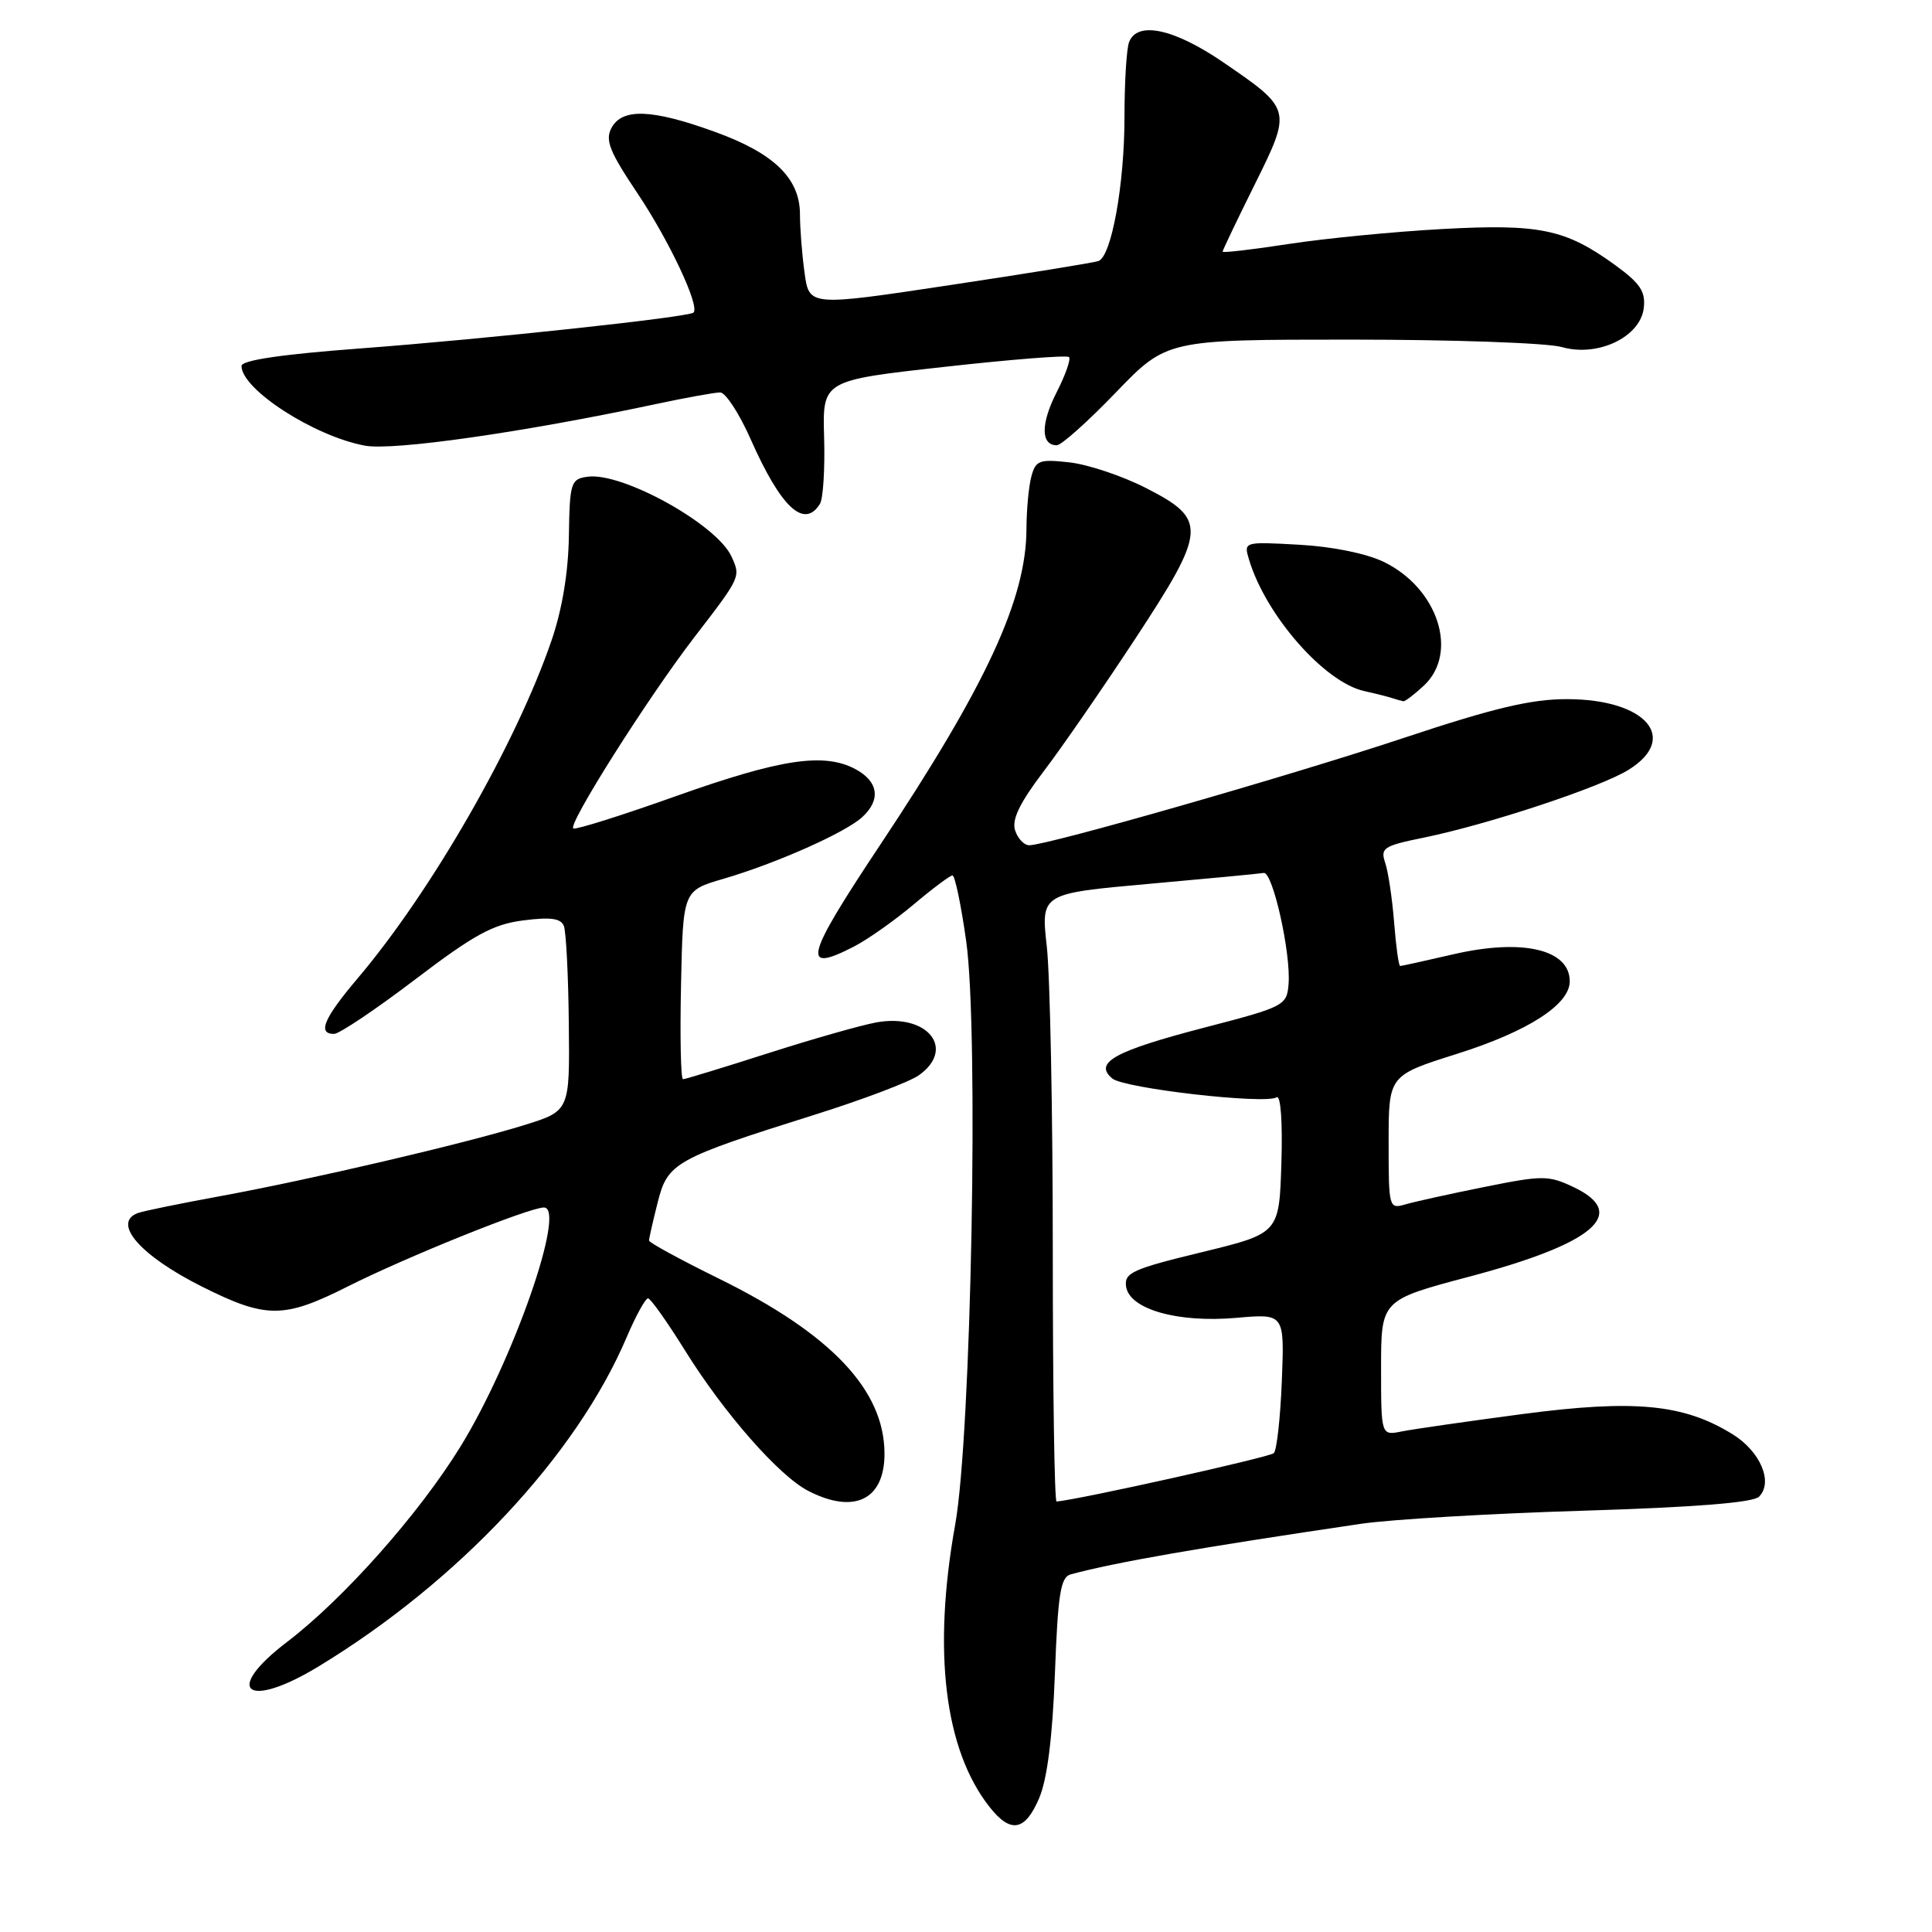 <?xml version="1.0" encoding="UTF-8" standalone="no"?>
<!DOCTYPE svg PUBLIC "-//W3C//DTD SVG 1.1//EN" "http://www.w3.org/Graphics/SVG/1.1/DTD/svg11.dtd" >
<svg xmlns="http://www.w3.org/2000/svg" xmlns:xlink="http://www.w3.org/1999/xlink" version="1.1" viewBox="0 0 256 256">
 <g >
 <path fill="currentColor"
d=" M 137.70 238.25 C 138.76 235.76 139.46 230.23 139.78 221.78 C 140.18 211.16 140.53 208.98 141.88 208.61 C 147.86 207.00 158.68 205.11 180.35 201.91 C 184.28 201.33 197.49 200.55 209.70 200.18 C 224.56 199.72 232.29 199.11 233.08 198.32 C 234.99 196.41 233.27 192.33 229.57 190.04 C 223.10 186.04 216.60 185.42 201.81 187.36 C 194.49 188.33 187.26 189.37 185.75 189.67 C 183.00 190.23 183.00 190.23 183.00 181.25 C 183.00 172.26 183.00 172.26 194.74 169.15 C 211.24 164.77 215.86 160.81 208.55 157.32 C 205.19 155.72 204.45 155.72 196.73 157.27 C 192.20 158.18 187.49 159.22 186.25 159.58 C 184.04 160.22 184.00 160.09 184.00 151.37 C 184.00 142.50 184.00 142.50 193.06 139.64 C 202.46 136.67 208.00 133.11 208.00 130.03 C 208.00 125.79 201.71 124.33 192.57 126.45 C 188.89 127.30 185.72 128.00 185.53 128.00 C 185.33 128.00 184.98 125.41 184.73 122.25 C 184.48 119.09 183.95 115.53 183.55 114.34 C 182.88 112.36 183.31 112.08 188.66 110.99 C 197.15 109.25 211.98 104.35 215.75 102.03 C 222.57 97.83 218.11 92.65 207.65 92.64 C 202.91 92.63 197.96 93.80 186.00 97.78 C 170.74 102.85 138.81 112.00 136.38 112.00 C 135.69 112.00 134.85 111.10 134.50 110.01 C 134.05 108.59 135.13 106.37 138.25 102.26 C 140.67 99.09 146.12 91.19 150.38 84.71 C 159.92 70.19 160.02 68.84 151.84 64.66 C 148.73 63.07 144.18 61.55 141.74 61.27 C 137.71 60.82 137.23 61.00 136.66 63.14 C 136.31 64.44 136.02 67.57 136.01 70.09 C 135.99 79.37 130.67 90.85 116.56 112.05 C 106.66 126.94 106.12 129.05 113.18 125.41 C 115.01 124.46 118.55 121.96 121.06 119.85 C 123.57 117.73 125.89 116.00 126.21 116.00 C 126.53 116.00 127.35 119.90 128.02 124.67 C 129.71 136.55 128.70 190.11 126.57 202.00 C 123.56 218.77 125.14 231.83 131.11 239.42 C 133.92 242.99 135.83 242.65 137.70 238.25 Z  M 42.23 220.80 C 60.72 209.57 76.35 192.88 83.01 177.25 C 84.24 174.36 85.53 172.02 85.87 172.04 C 86.22 172.06 88.43 175.19 90.79 178.98 C 95.95 187.27 103.21 195.54 107.08 197.54 C 113.17 200.69 117.20 198.74 117.20 192.64 C 117.20 184.21 110.16 176.76 95.25 169.42 C 90.16 166.92 86.00 164.65 86.00 164.38 C 86.00 164.11 86.51 161.84 87.14 159.35 C 88.47 154.06 89.36 153.56 108.00 147.69 C 114.33 145.70 120.51 143.36 121.75 142.48 C 126.69 138.98 122.92 134.26 116.14 135.47 C 114.14 135.83 107.67 137.67 101.77 139.56 C 95.87 141.45 90.80 143.00 90.50 143.00 C 90.21 143.00 90.09 137.38 90.24 130.51 C 90.50 118.01 90.50 118.01 95.85 116.45 C 102.77 114.43 111.95 110.36 114.22 108.30 C 116.75 106.01 116.42 103.57 113.36 101.92 C 109.19 99.69 103.47 100.55 89.60 105.48 C 82.51 108.01 76.38 109.94 75.98 109.78 C 75.09 109.44 85.79 92.52 92.00 84.44 C 98.17 76.43 98.16 76.44 96.93 73.75 C 94.99 69.48 82.43 62.52 77.84 63.17 C 75.64 63.48 75.49 63.93 75.38 71.00 C 75.31 75.84 74.49 80.76 73.08 84.87 C 68.38 98.57 57.17 118.11 47.37 129.66 C 42.91 134.93 42.03 137.00 44.26 137.00 C 44.95 137.00 49.78 133.76 55.00 129.79 C 62.82 123.84 65.33 122.47 69.33 121.96 C 72.98 121.49 74.32 121.68 74.72 122.71 C 75.01 123.47 75.31 129.29 75.37 135.64 C 75.50 147.20 75.50 147.20 69.50 149.07 C 61.67 151.51 41.00 156.34 29.00 158.53 C 23.77 159.49 18.94 160.48 18.25 160.74 C 14.80 162.05 18.62 166.41 26.78 170.49 C 35.26 174.74 37.59 174.74 46.05 170.48 C 53.83 166.56 70.12 160.00 72.07 160.00 C 75.09 160.00 67.99 180.35 61.02 191.67 C 55.53 200.59 45.54 211.85 38.02 217.58 C 29.46 224.11 32.71 226.59 42.23 220.80 Z  M 188.69 90.83 C 193.31 86.48 190.53 77.94 183.37 74.46 C 181.06 73.34 176.54 72.42 172.15 72.18 C 164.81 71.77 164.79 71.78 165.50 74.14 C 167.71 81.53 175.49 90.41 180.77 91.57 C 182.27 91.90 183.95 92.33 184.50 92.51 C 185.05 92.69 185.70 92.88 185.94 92.92 C 186.18 92.96 187.41 92.02 188.69 90.83 Z  M 108.65 66.76 C 109.07 66.07 109.32 62.12 109.20 57.96 C 108.98 50.41 108.98 50.41 125.07 48.62 C 133.91 47.63 141.37 47.04 141.65 47.31 C 141.92 47.58 141.18 49.69 140.00 52.00 C 137.89 56.14 137.90 59.00 140.03 59.00 C 140.63 59.00 144.16 55.85 147.86 52.00 C 154.61 45.00 154.61 45.00 179.06 45.00 C 192.51 45.00 205.06 45.44 206.96 45.99 C 211.72 47.35 217.37 44.66 217.81 40.80 C 218.06 38.62 217.33 37.53 213.98 35.10 C 207.42 30.35 204.00 29.64 191.05 30.35 C 184.70 30.70 175.56 31.59 170.75 32.33 C 165.94 33.07 162.00 33.53 162.00 33.35 C 162.00 33.17 163.90 29.19 166.23 24.50 C 171.19 14.50 171.19 14.49 162.08 8.25 C 155.56 3.79 150.69 2.75 149.61 5.58 C 149.27 6.45 149.00 10.92 149.00 15.51 C 149.00 24.43 147.28 33.97 145.55 34.59 C 144.97 34.80 136.11 36.24 125.86 37.78 C 107.22 40.59 107.22 40.59 106.61 36.16 C 106.27 33.72 106.00 30.23 106.00 28.42 C 106.00 23.63 102.57 20.30 94.70 17.46 C 86.37 14.44 82.44 14.30 81.02 16.96 C 80.16 18.57 80.77 20.10 84.46 25.60 C 88.68 31.90 92.77 40.59 91.89 41.42 C 91.24 42.03 64.32 44.93 47.61 46.18 C 37.30 46.95 32.00 47.74 32.00 48.49 C 32.00 51.59 41.61 57.80 48.35 59.05 C 52.08 59.75 69.24 57.30 86.82 53.56 C 90.84 52.70 94.71 52.00 95.43 52.00 C 96.14 52.00 97.97 54.81 99.49 58.25 C 103.49 67.27 106.56 70.13 108.65 66.76 Z  M 139.50 165.75 C 139.50 147.46 139.14 129.33 138.71 125.45 C 137.92 118.40 137.92 118.40 152.19 117.12 C 160.04 116.42 166.90 115.77 167.45 115.67 C 168.64 115.46 171.08 126.35 170.74 130.41 C 170.51 133.24 170.19 133.41 159.52 136.18 C 147.66 139.27 144.87 140.82 147.39 142.91 C 148.97 144.22 167.61 146.36 169.16 145.40 C 169.70 145.07 169.96 148.65 169.79 154.13 C 169.50 163.43 169.50 163.43 159.21 165.93 C 150.08 168.14 148.95 168.66 149.21 170.46 C 149.64 173.49 156.06 175.31 163.85 174.62 C 170.20 174.06 170.20 174.06 169.85 182.95 C 169.66 187.84 169.18 192.16 168.79 192.55 C 168.25 193.08 143.04 198.70 140.00 198.96 C 139.72 198.98 139.50 184.04 139.50 165.75 Z "/>
</g>
</svg>